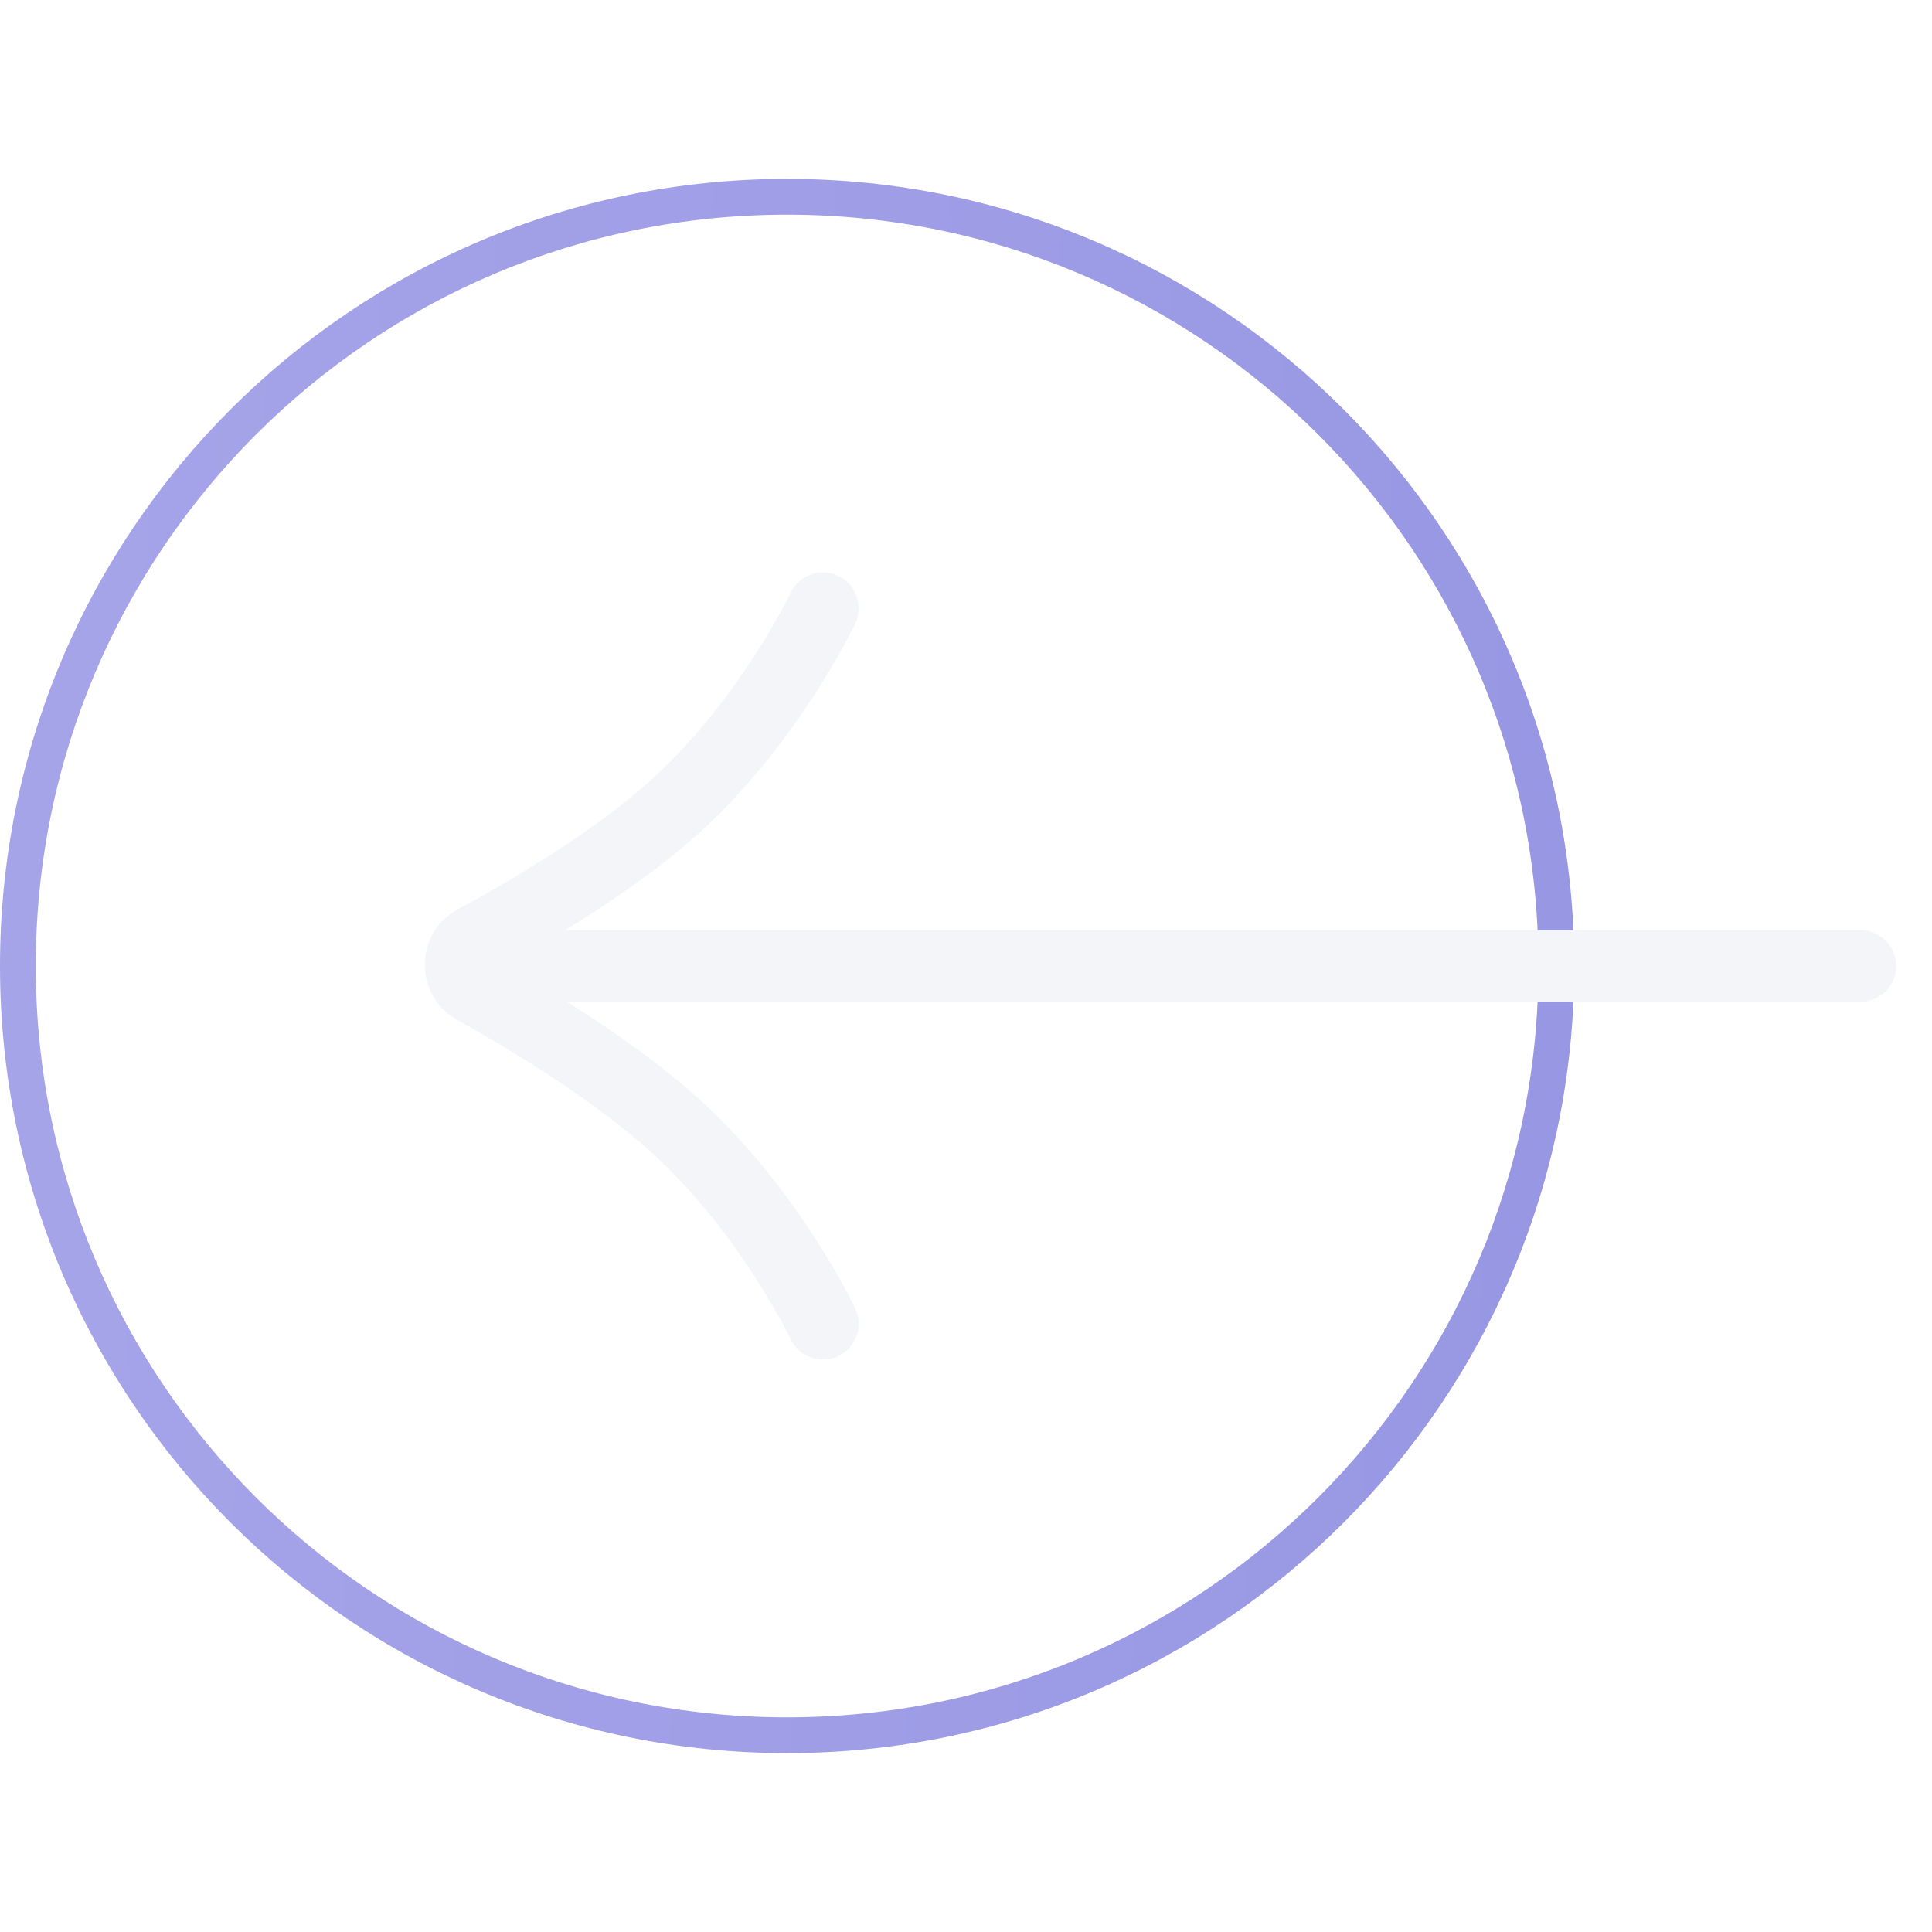 <svg width="54" height="54" viewBox="0 0 54 54" fill="none" xmlns="http://www.w3.org/2000/svg">
<g filter="url(#filter0_b_133_29430)">
<path fill-rule="evenodd" clip-rule="evenodd" d="M1 27C1 38.598 10.402 48 22 48C33.598 48 43 38.598 43 27C43 15.402 33.598 6 22 6C10.402 6 1 15.402 1 27ZM22 5C9.85 5 0 14.85 0 27C0 39.15 9.85 49 22 49C34.15 49 44 39.15 44 27C44 14.85 34.15 5 22 5Z" fill="url(#paint0_linear_133_29430)"/>
</g>
<path fill-rule="evenodd" clip-rule="evenodd" d="M23.905 17.426C24.14 16.927 23.926 16.331 23.426 16.095C22.927 15.86 22.331 16.074 22.096 16.573L22.095 16.574L22.094 16.577L22.084 16.597C22.075 16.616 22.06 16.646 22.04 16.686C22 16.766 21.938 16.886 21.856 17.038C21.69 17.343 21.442 17.777 21.116 18.284C20.461 19.303 19.506 20.591 18.293 21.712C16.677 23.207 14.271 24.62 12.786 25.422C11.583 26.071 11.565 27.829 12.764 28.498C14.248 29.326 16.667 30.785 18.293 32.288C19.506 33.409 20.461 34.697 21.116 35.716C21.442 36.223 21.69 36.657 21.856 36.962C21.938 37.114 22 37.234 22.04 37.314C22.06 37.354 22.075 37.384 22.084 37.403L22.094 37.423L22.095 37.426L22.096 37.427C22.331 37.926 22.927 38.14 23.426 37.905C23.926 37.669 24.14 37.073 23.905 36.574L23.005 36.998C23.905 36.574 23.904 36.574 23.904 36.573L23.904 36.573L23.904 36.572L23.902 36.569L23.898 36.559L23.882 36.528C23.869 36.501 23.851 36.463 23.826 36.414C23.778 36.318 23.707 36.181 23.614 36.009C23.429 35.667 23.155 35.189 22.798 34.634C22.087 33.528 21.028 32.093 19.651 30.819C18.534 29.787 17.12 28.801 15.847 28H52C52.552 28 53 27.552 53 27C53 26.448 52.552 26 52 26H15.792C17.079 25.212 18.518 24.229 19.651 23.181C21.028 21.907 22.087 20.472 22.798 19.366C23.155 18.811 23.429 18.333 23.614 17.991C23.707 17.82 23.778 17.682 23.826 17.586C23.851 17.537 23.869 17.499 23.882 17.473L23.898 17.441L23.902 17.431L23.904 17.428L23.904 17.427L23.904 17.427C23.904 17.426 23.905 17.426 23 17L23.905 17.426Z" fill="#F3F5F9"/>
<defs>
<filter id="filter0_b_133_29430" x="-20" y="-15" width="84" height="84" filterUnits="userSpaceOnUse" color-interpolation-filters="sRGB">
<feFlood flood-opacity="0" result="BackgroundImageFix"/>
<feGaussianBlur in="BackgroundImageFix" stdDeviation="10"/>
<feComposite in2="SourceAlpha" operator="in" result="effect1_backgroundBlur_133_29430"/>
<feBlend mode="normal" in="SourceGraphic" in2="effect1_backgroundBlur_133_29430" result="shape"/>
</filter>
<linearGradient id="paint0_linear_133_29430" x1="2.75" y1="7.895" x2="43.743" y2="9.041" gradientUnits="userSpaceOnUse">
<stop stop-color="#A5A4E9"/>
<stop offset="1" stop-color="#9897E3"/>
</linearGradient>
</defs>
</svg>
